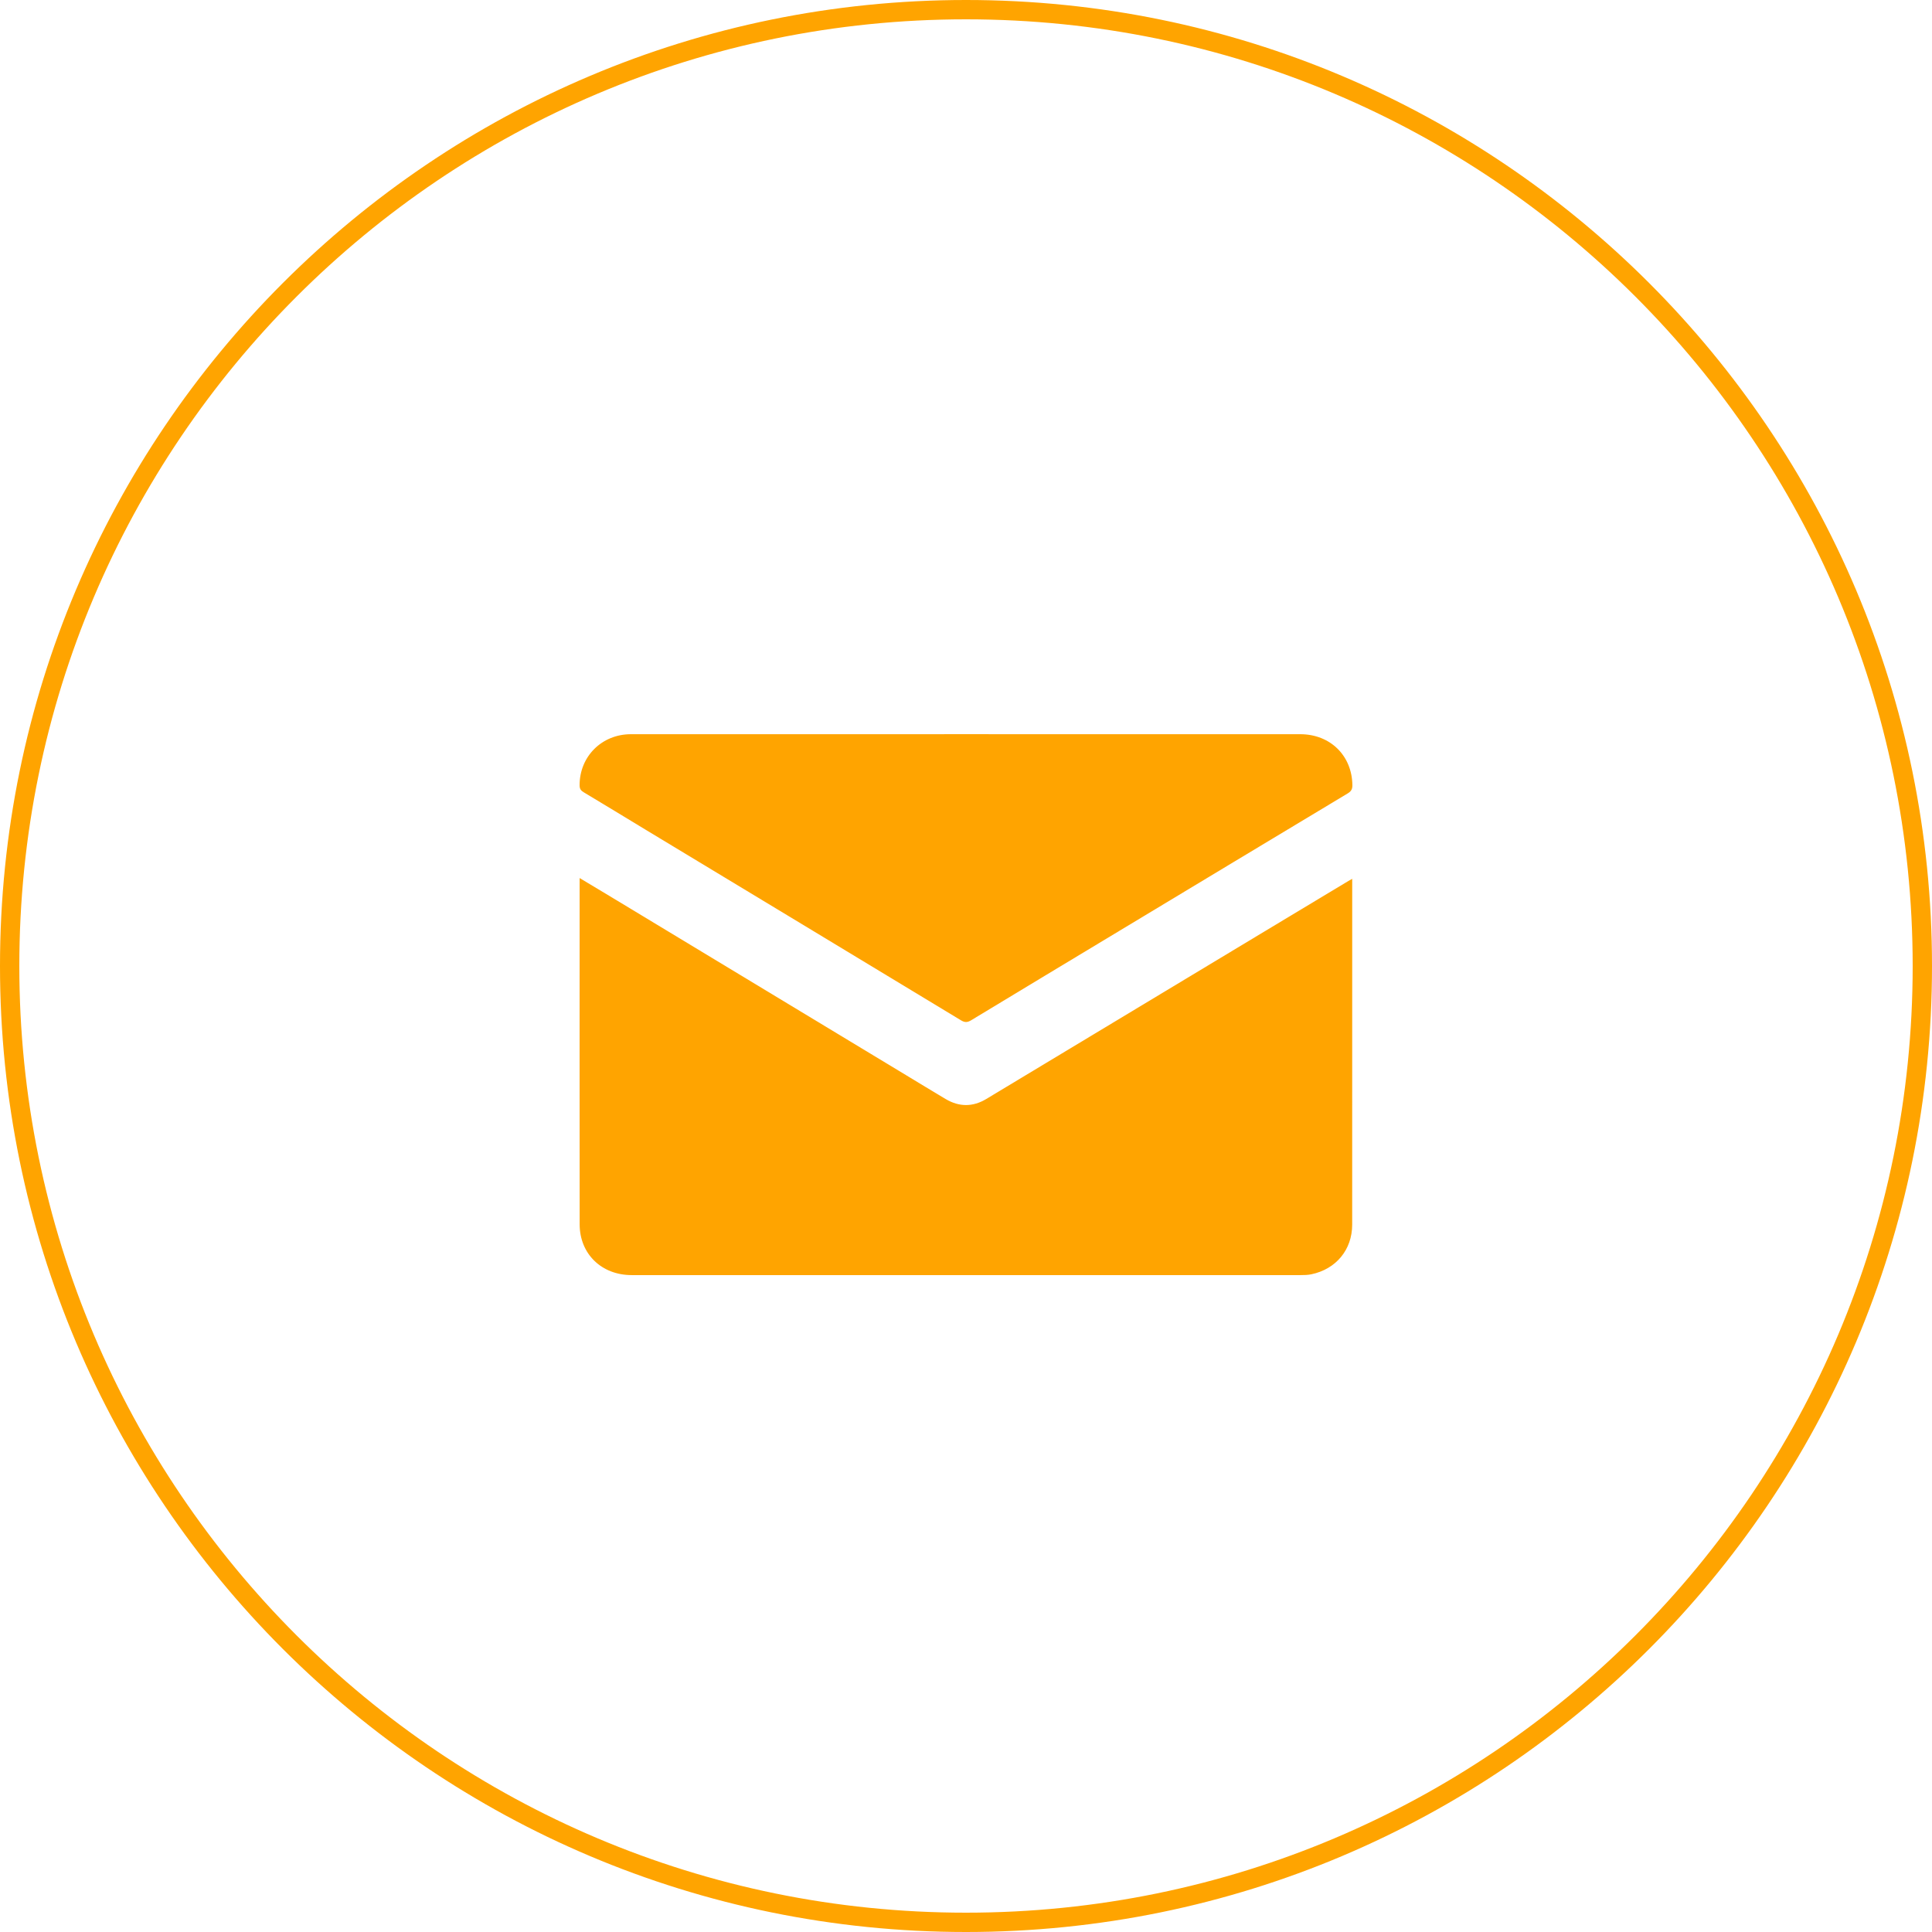 <svg width="80" height="80" viewBox="0 0 80 80" fill="none" xmlns="http://www.w3.org/2000/svg">
<path fill-rule="evenodd" clip-rule="evenodd" d="M40 79.2C61.65 79.2 79.2 61.65 79.2 40C79.2 18.35 61.65 0.8 40 0.8C18.35 0.8 0.8 18.35 0.8 40C0.8 61.65 18.35 79.2 40 79.2ZM40 80C62.091 80 80 62.091 80 40C80 17.909 62.091 0 40 0C17.909 0 0 17.909 0 40C0 62.091 17.909 80 40 80Z" fill="#FFA400"/>
<path d="M55.992 36.39C55.992 37.508 55.992 38.583 55.992 39.658C55.992 43.343 55.994 47.027 55.991 50.711C55.99 51.749 55.323 52.553 54.298 52.766C54.153 52.796 54 52.799 53.851 52.799C44.619 52.8 35.386 52.8 26.154 52.799C24.907 52.799 24.003 51.92 24.002 50.695C23.998 45.985 24 41.274 24.001 36.565C24.001 36.51 24.001 36.455 24.001 36.358C24.543 36.683 25.052 36.987 25.559 37.294C29.547 39.703 33.534 42.112 37.52 44.521C38.067 44.851 38.611 45.185 39.16 45.51C39.717 45.84 40.282 45.841 40.837 45.508C44.786 43.132 48.733 40.753 52.681 38.376C53.732 37.743 54.784 37.111 55.835 36.479C55.876 36.454 55.918 36.432 55.992 36.39Z" fill="#FFA400"/>
<path d="M40.02 30.401C44.627 30.401 49.235 30.399 53.842 30.402C55.087 30.403 55.984 31.292 55.999 32.51C56.002 32.68 55.946 32.77 55.8 32.857C52.645 34.751 49.494 36.652 46.342 38.55C44.298 39.782 42.253 41.011 40.212 42.248C40.056 42.342 39.947 42.343 39.791 42.248C35.445 39.617 31.096 36.992 26.747 34.365C25.889 33.846 25.034 33.322 24.173 32.808C24.052 32.736 24.001 32.666 24 32.521C23.994 31.333 24.912 30.403 26.123 30.402C30.755 30.399 35.388 30.401 40.02 30.401Z" fill="#FFA400"/>
</svg>
